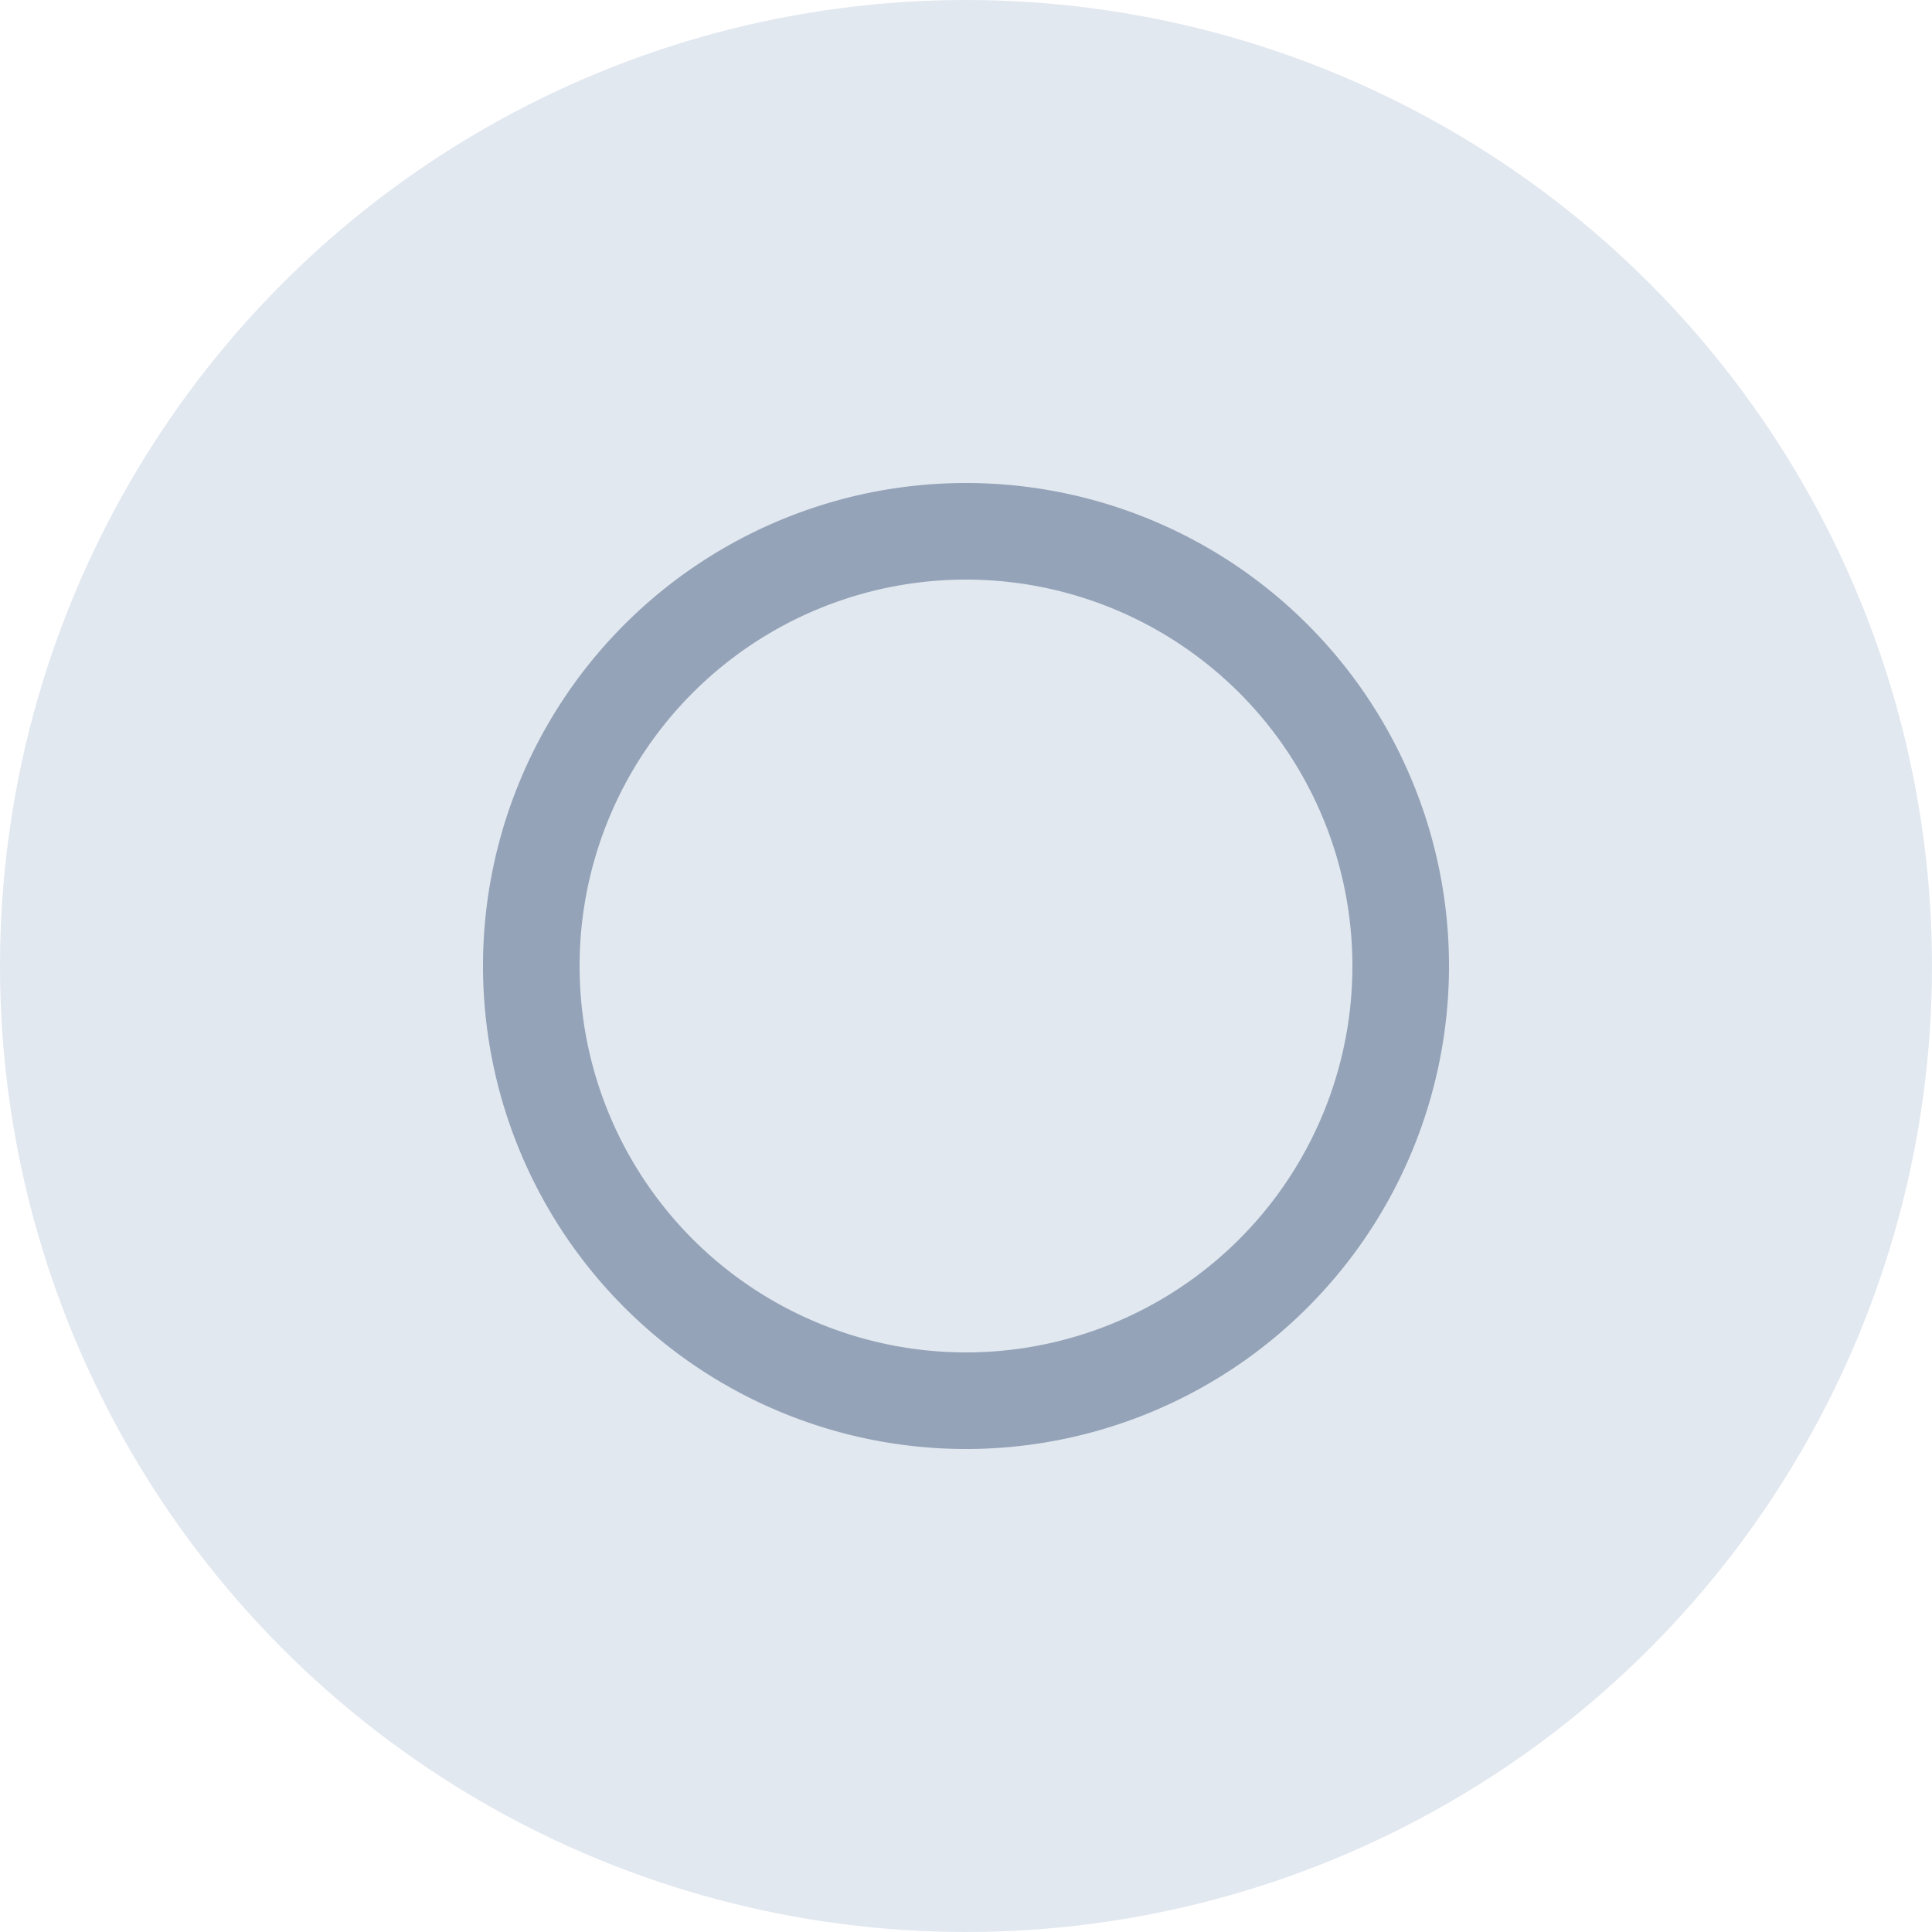 <svg xmlns="http://www.w3.org/2000/svg" viewBox="0 0 32 32">
  <circle cx="16" cy="16" r="16" fill="#E2E8F0"/>
  <path fill="#94A3B8" d="M16 8a8 8 0 100 16 8 8 0 000-16zm0 14.4a6.4 6.4 0 110-12.8 6.4 6.4 0 010 12.8z"/>
</svg> 